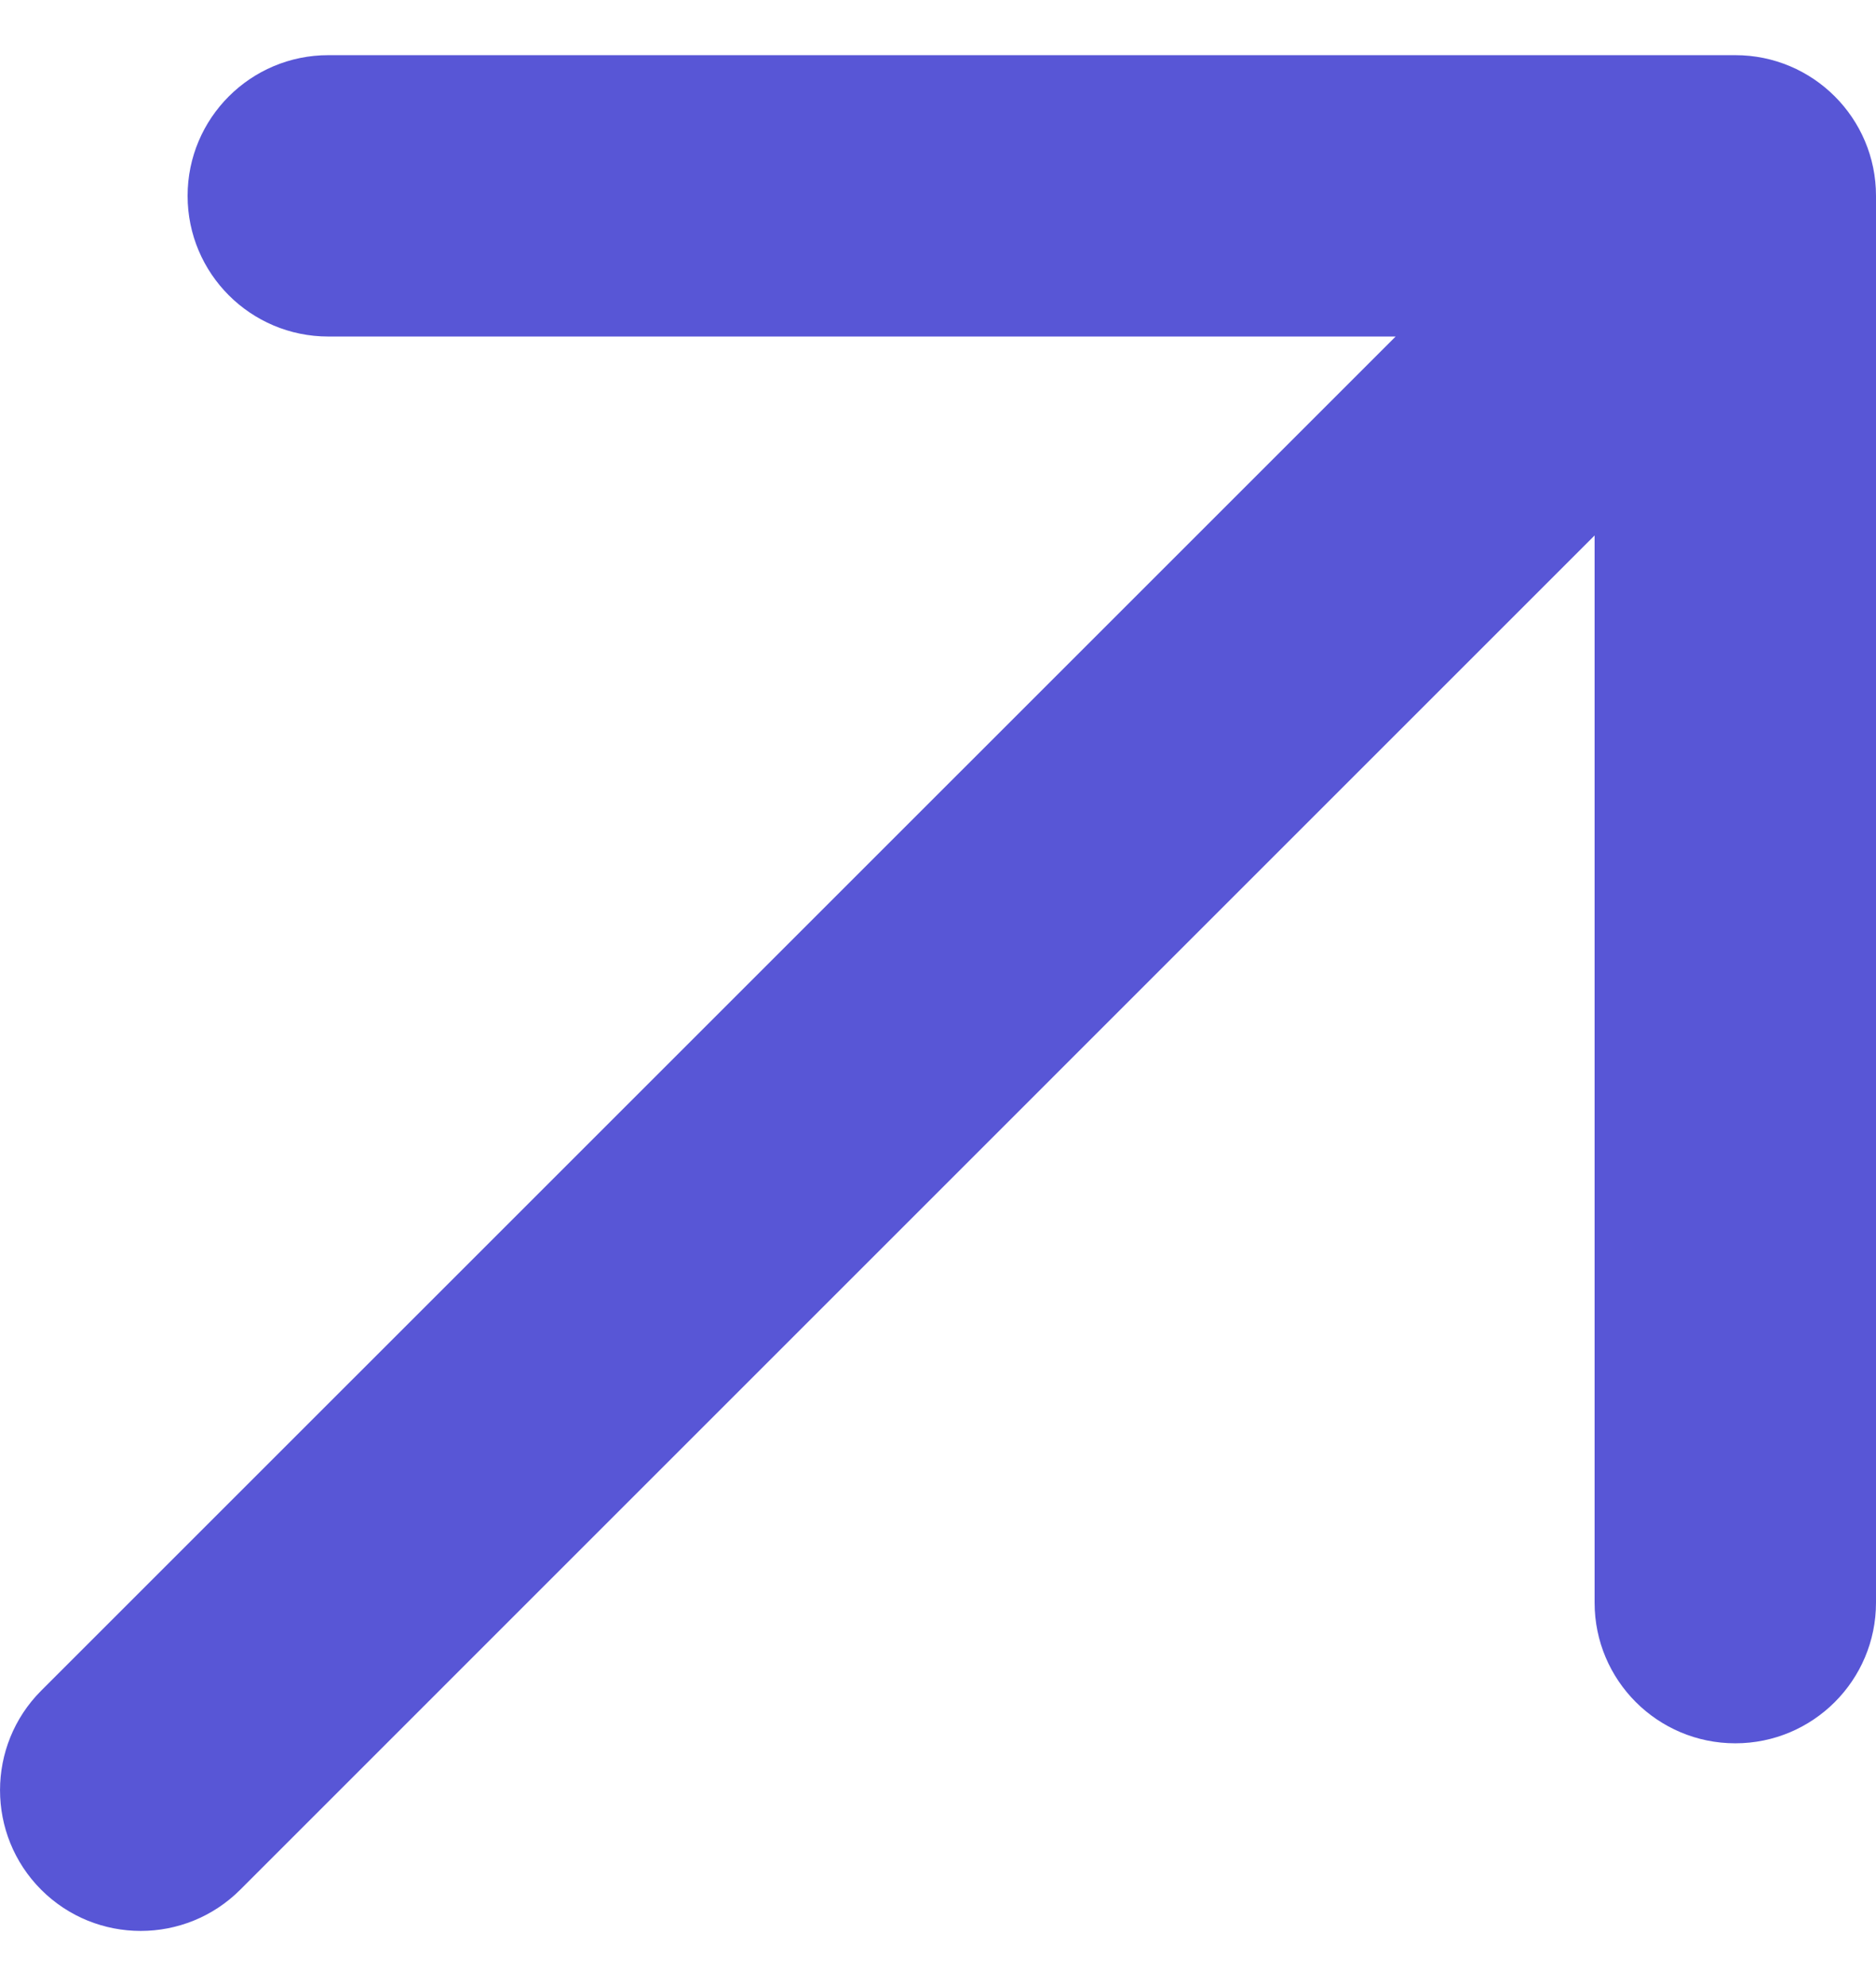 <svg width="17" height="18" viewBox="0 0 17 18" fill="none" xmlns="http://www.w3.org/2000/svg">
<path fill-rule="evenodd" clip-rule="evenodd" d="M0.373 17.127C0.871 17.625 1.679 17.625 2.177 17.127L14.45 4.853V14.525C14.45 15.229 15.021 15.8 15.725 15.8C16.429 15.8 17 15.229 17 14.525V1.775C17 1.071 16.429 0.5 15.725 0.5H2.975C2.271 0.5 1.7 1.071 1.7 1.775C1.7 2.479 2.271 3.05 2.975 3.05H12.647L0.373 15.323C-0.124 15.821 -0.124 16.629 0.373 17.127Z" fill="#5856D6"/>
</svg>
